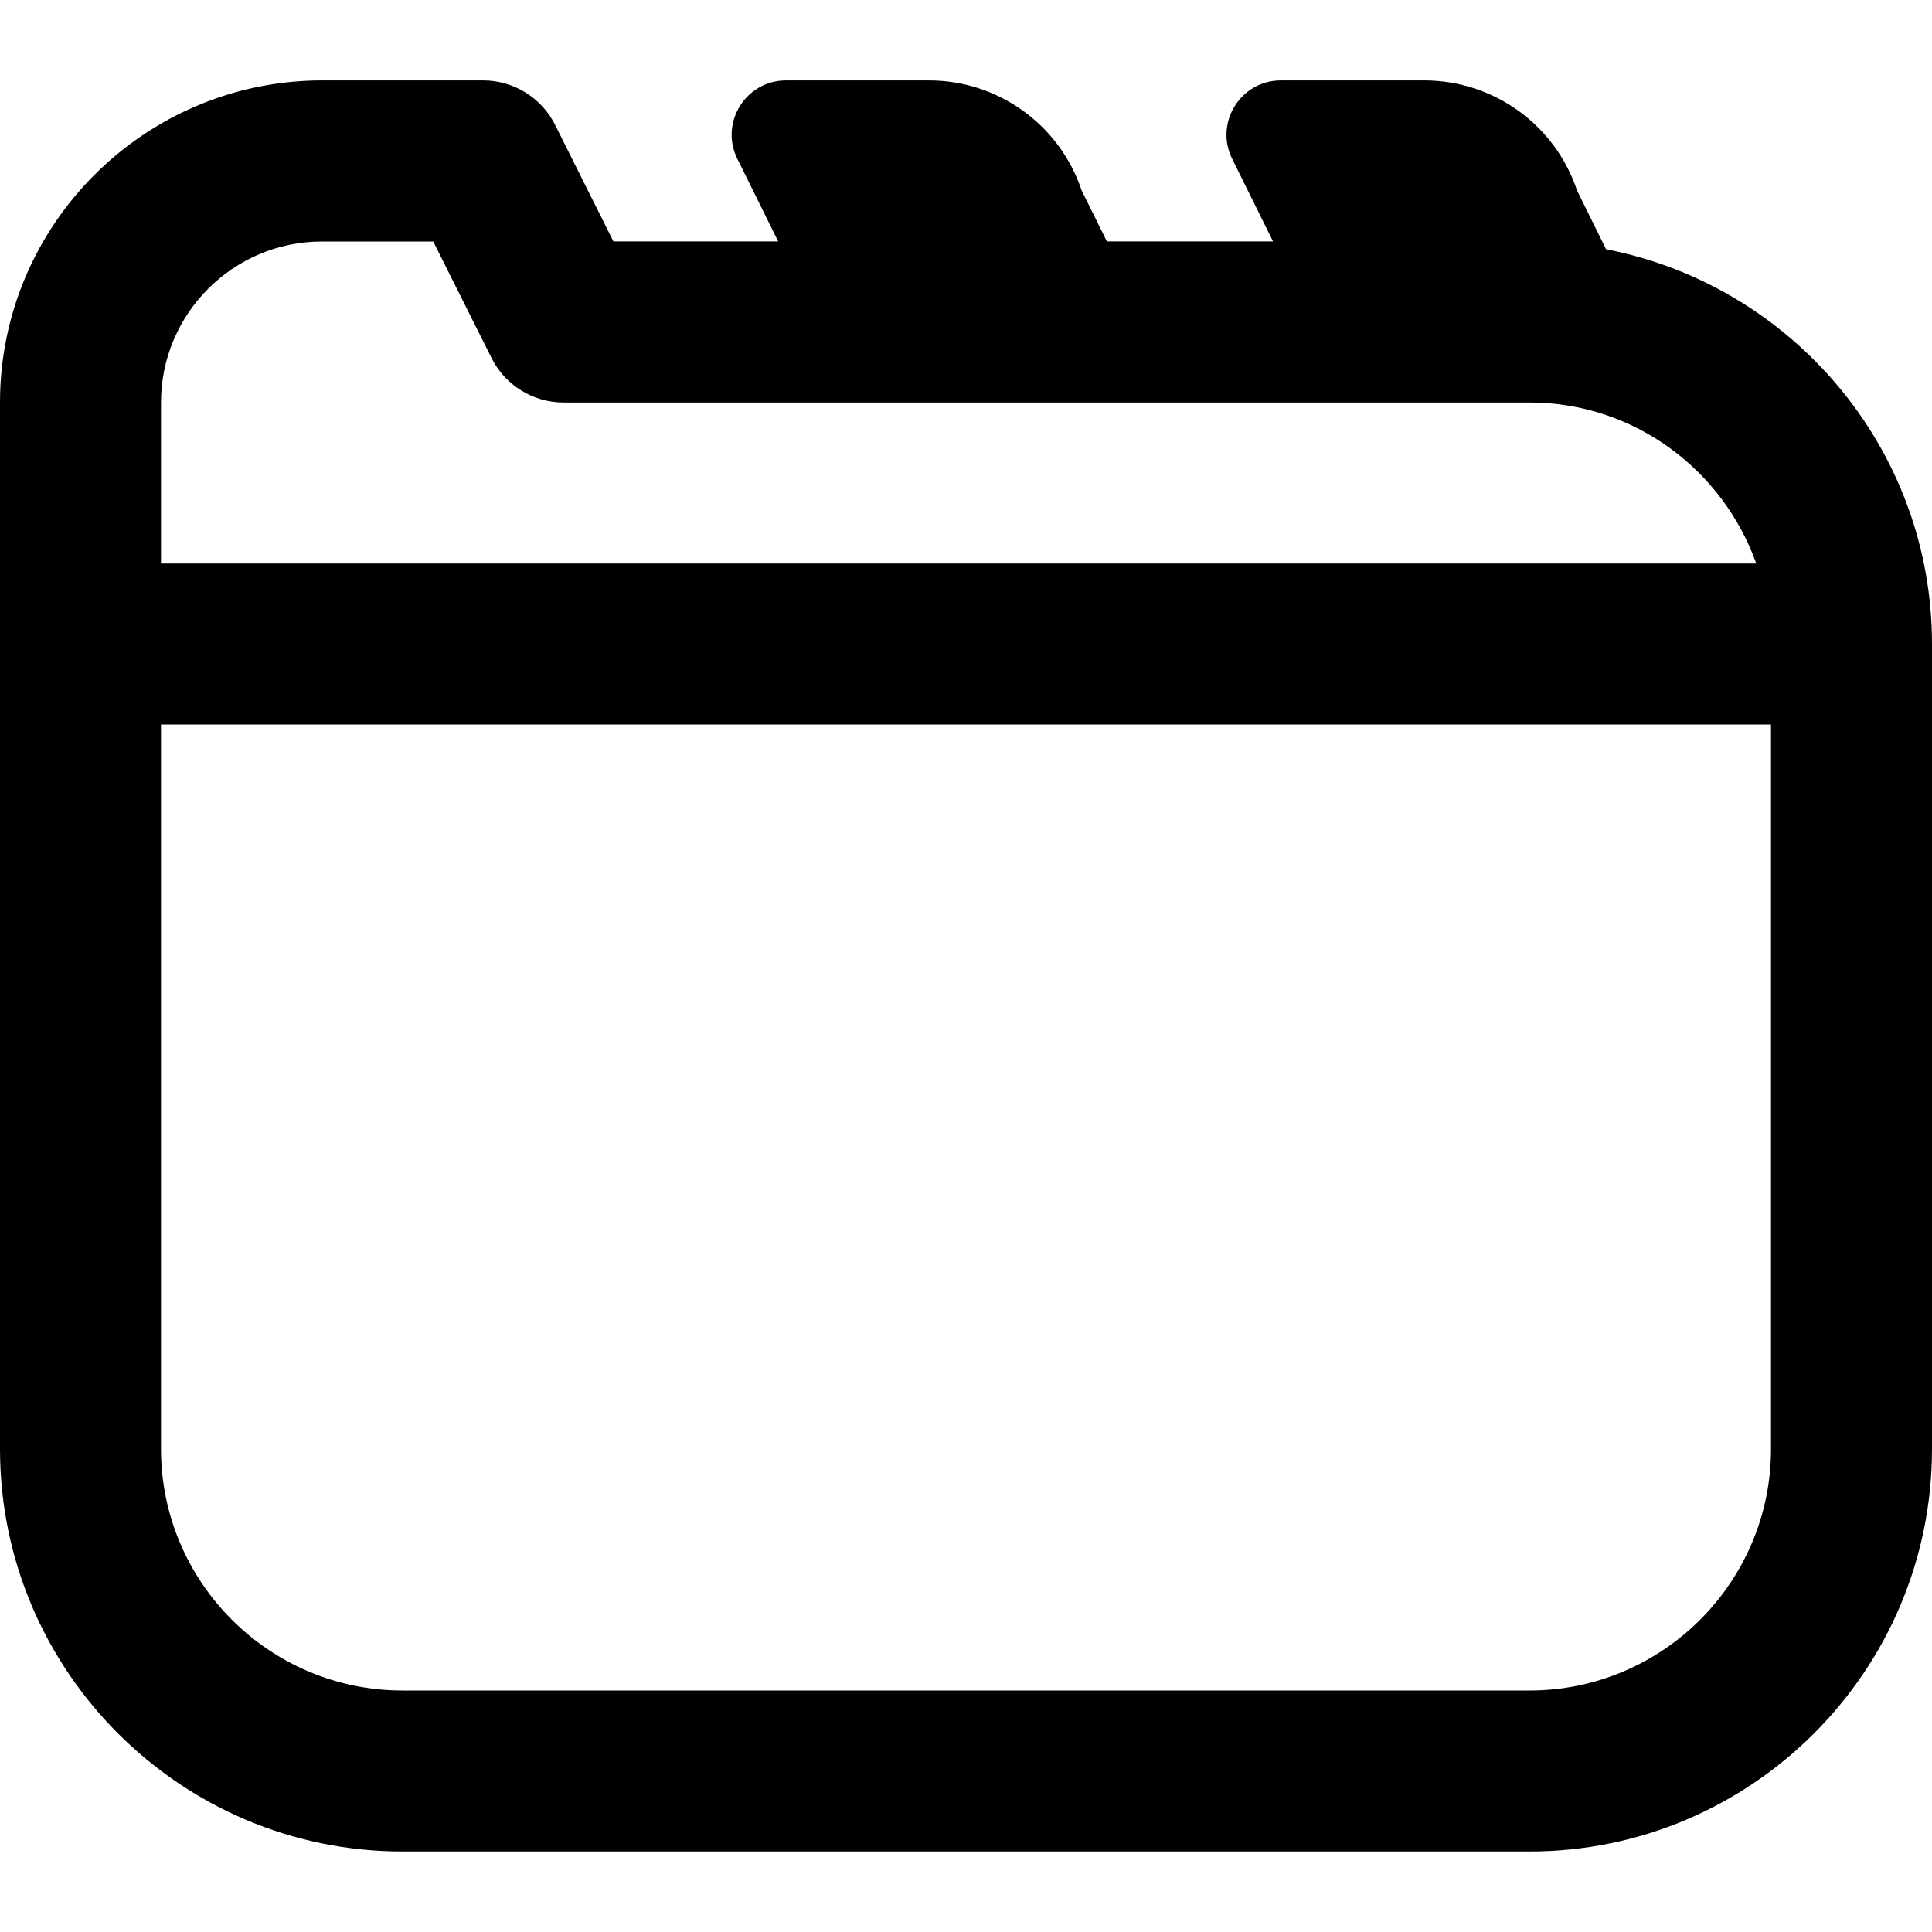 <?xml version="1.0" encoding="UTF-8"?>
<svg xmlns="http://www.w3.org/2000/svg" id="Layer_1" data-name="Layer 1" viewBox="0 0 24 24">
  <path d="m19.951,3.096l-.36-.729c-.272-.817-1.037-1.368-1.897-1.368h-1.782c-.501,0-.828.526-.605.975l.507,1.025h-2.064l-.313-.632c-.272-.817-1.036-1.368-1.897-1.368h-1.775c-.501,0-.828.526-.605.975l.507,1.025h-2.047l-.724-1.447c-.169-.339-.516-.553-.895-.553h-2C1.794,1,0,2.794,0,5v13c0,2.757,2.243,5,5,5h14c2.757,0,5-2.243,5-5v-10c0-2.431-1.746-4.458-4.049-4.904ZM2,5c0-1.103.897-2,2-2h1.382l.724,1.447c.169.339.516.553.895.553h12c1.302,0,2.402.839,2.816,2H2v-2Zm20,13c0,1.654-1.346,3-3,3H5c-1.654,0-3-1.346-3-3v-9h20v9Z"/>
</svg>
